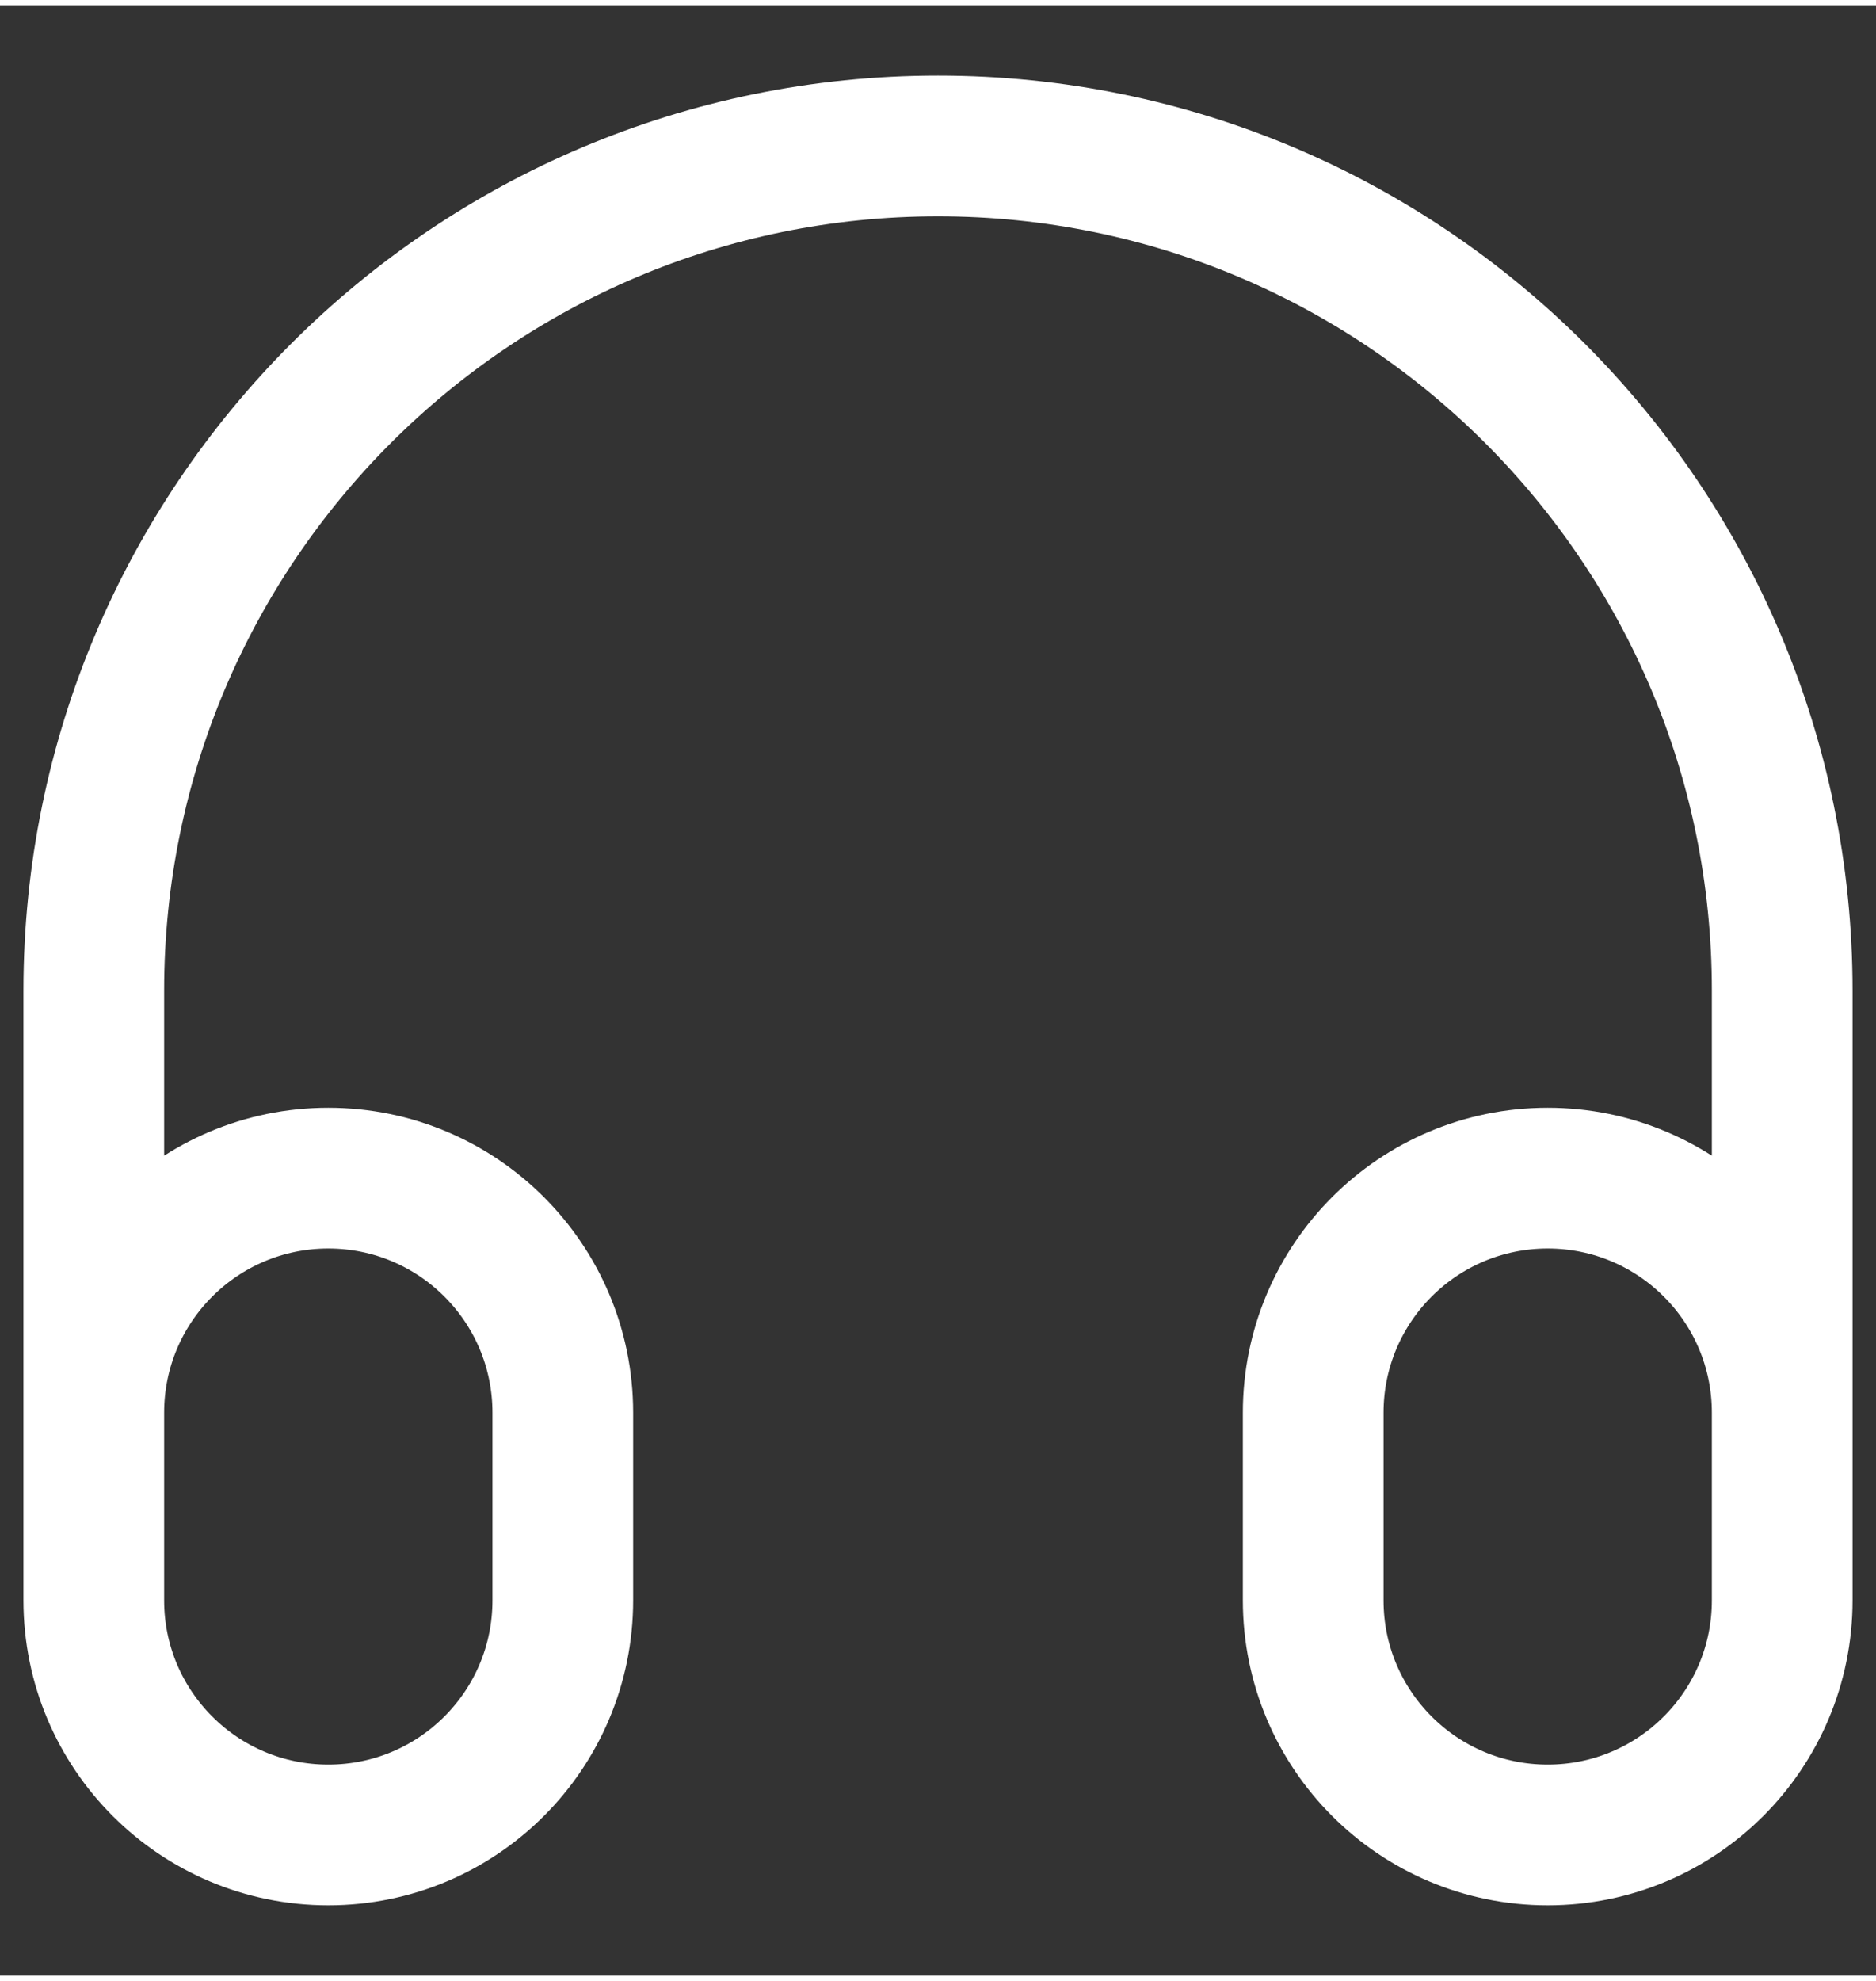 <svg width="18" height="19" viewBox="0 0 20 21" fill="none" xmlns="http://www.w3.org/2000/svg">
<rect x="0" y="0" width="20" height="21" fill="#333333" stroke="none"/>
<path d="M19 16.5V10.5C19 5.529 14.971 1.5 10 1.5C5.029 1.5 1 5.529 1 10.5V16.5M3.5 19.5C2.119 19.5 1 18.381 1 17V15C1 13.619 2.119 12.5 3.5 12.5C4.881 12.5 6 13.619 6 15V17C6 18.381 4.881 19.5 3.5 19.5ZM16.5 19.5C15.119 19.5 14 18.381 14 17V15C14 13.619 15.119 12.5 16.5 12.5C17.881 12.5 19 13.619 19 15V17C19 18.381 17.881 19.5 16.5 19.5Z" stroke="white" stroke-width="1.5" stroke-linecap="round" stroke-linejoin="round"/>
</svg>
